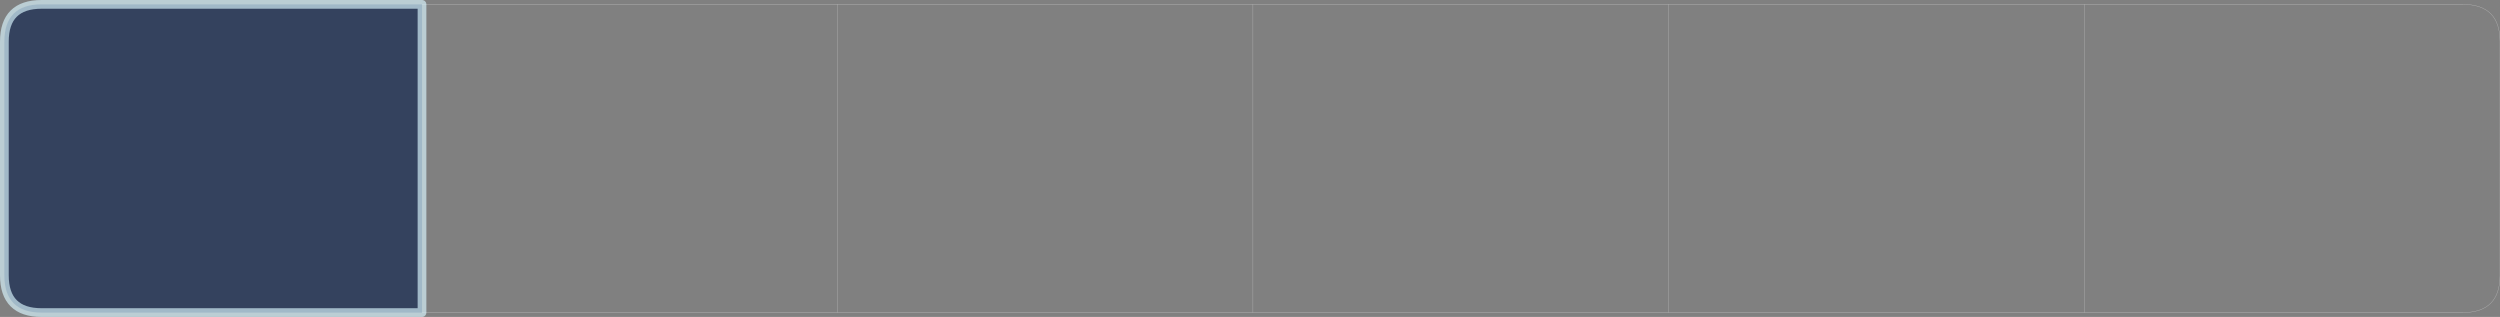 <?xml version="1.0" encoding="UTF-8" standalone="no"?>
<svg xmlns:xlink="http://www.w3.org/1999/xlink" height="54.45px" width="429.5px" xmlns="http://www.w3.org/2000/svg">
  <rect width="100%" height="100%" fill="#808080" stroke="none"/>
  <g transform="matrix(1.0, 0.0, 0.0, 1.0, 215.25, 21.8)">
    <path d="M-142.75 31.9 L-208.1 31.9 Q-214.5 31.9 -214.5 25.5 L-214.5 -14.65 Q-214.5 -21.05 -208.1 -21.05 L-142.75 -21.05 -142.75 31.9" fill="#2d3d5b" fill-opacity="0.914" fill-rule="evenodd" stroke="none"/>
    <path d="M-142.75 -21.05 L-71.4 -21.05 0.0 -21.05 71.45 -21.05 142.85 -21.05 207.85 -21.05 Q214.25 -21.05 214.25 -14.65 L214.25 25.5 Q214.25 31.9 207.85 31.9 L142.85 31.9 71.45 31.9 0.0 31.9 -71.4 31.9 -142.75 31.9 M142.85 31.9 L142.85 -21.05 M71.45 -21.05 L71.45 31.9 M0.0 -21.05 L0.0 31.9 M-71.4 31.9 L-71.4 -21.05" fill="none" stroke="#ffffff" stroke-linecap="round" stroke-linejoin="round" stroke-opacity="0.537" stroke-width="0.05"/>
    <path d="M-142.75 31.9 L-208.1 31.9 Q-214.5 31.9 -214.5 25.5 L-214.5 -14.65 Q-214.5 -21.05 -208.1 -21.05 L-142.75 -21.05 -142.75 31.9 Z" fill="none" stroke="#d9f5ff" stroke-linecap="round" stroke-linejoin="round" stroke-opacity="0.659" stroke-width="1.5"/>
  </g>
</svg>
